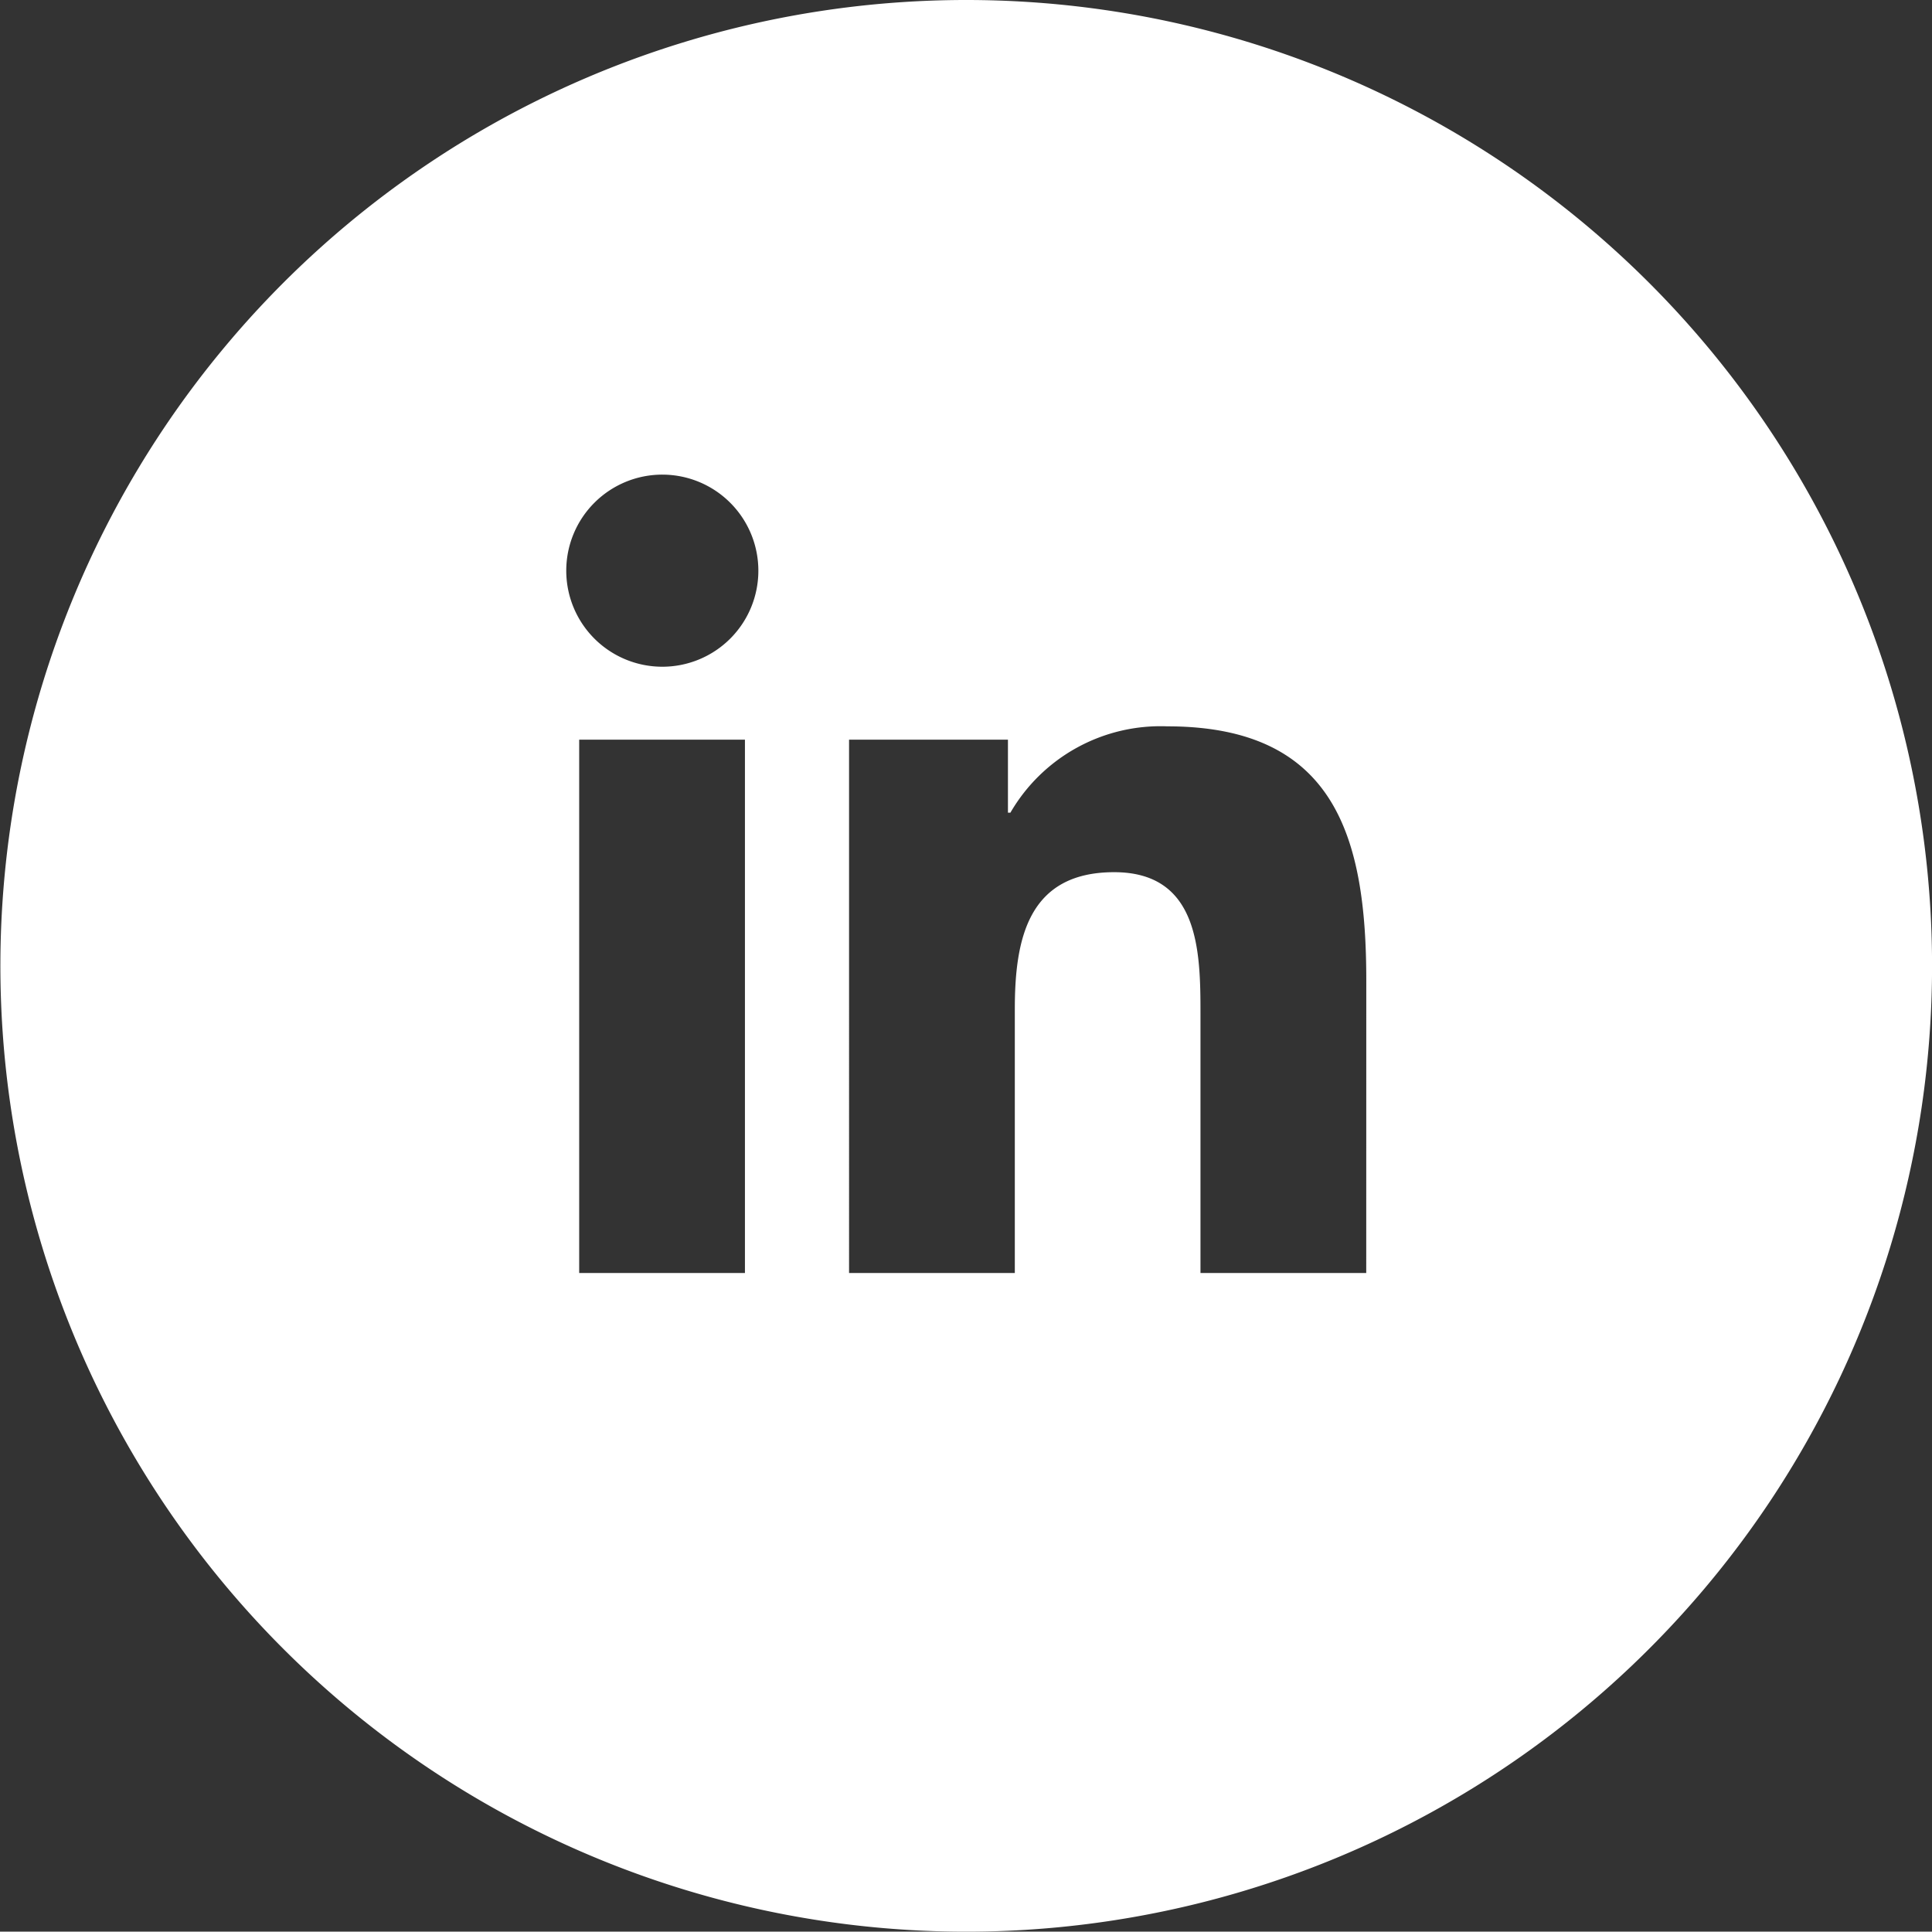 <svg xmlns="http://www.w3.org/2000/svg" width="35.422" height="35.415" viewBox="0 0 35.422 35.415">
  <rect x="0" y="0" width="35.422" height="35.415" fill="#333333" stroke="none"/>
  <g id="LinkedIn" transform="translate(-916.889 -1024)">
    <path id="Path_23" data-name="Path 23" d="M220.768,0a17.708,17.708,0,1,0,17.715,17.708A17.708,17.708,0,0,0,220.768,0m-4.05,23.34h-3.039V13.561h3.039Zm-1.523-11.116a1.761,1.761,0,1,1,1.769-1.761,1.76,1.76,0,0,1-1.769,1.761M228.109,23.34H225.07V18.584c0-1.137-.022-2.593-1.583-2.593-1.583,0-1.821,1.234-1.821,2.512V23.34h-3.039V13.561h2.913V14.9h.045a3.182,3.182,0,0,1,2.876-1.583c3.076,0,3.649,2.029,3.649,4.659Z" transform="translate(713.829 1024)" fill="#fff"/>
  </g>
</svg>
